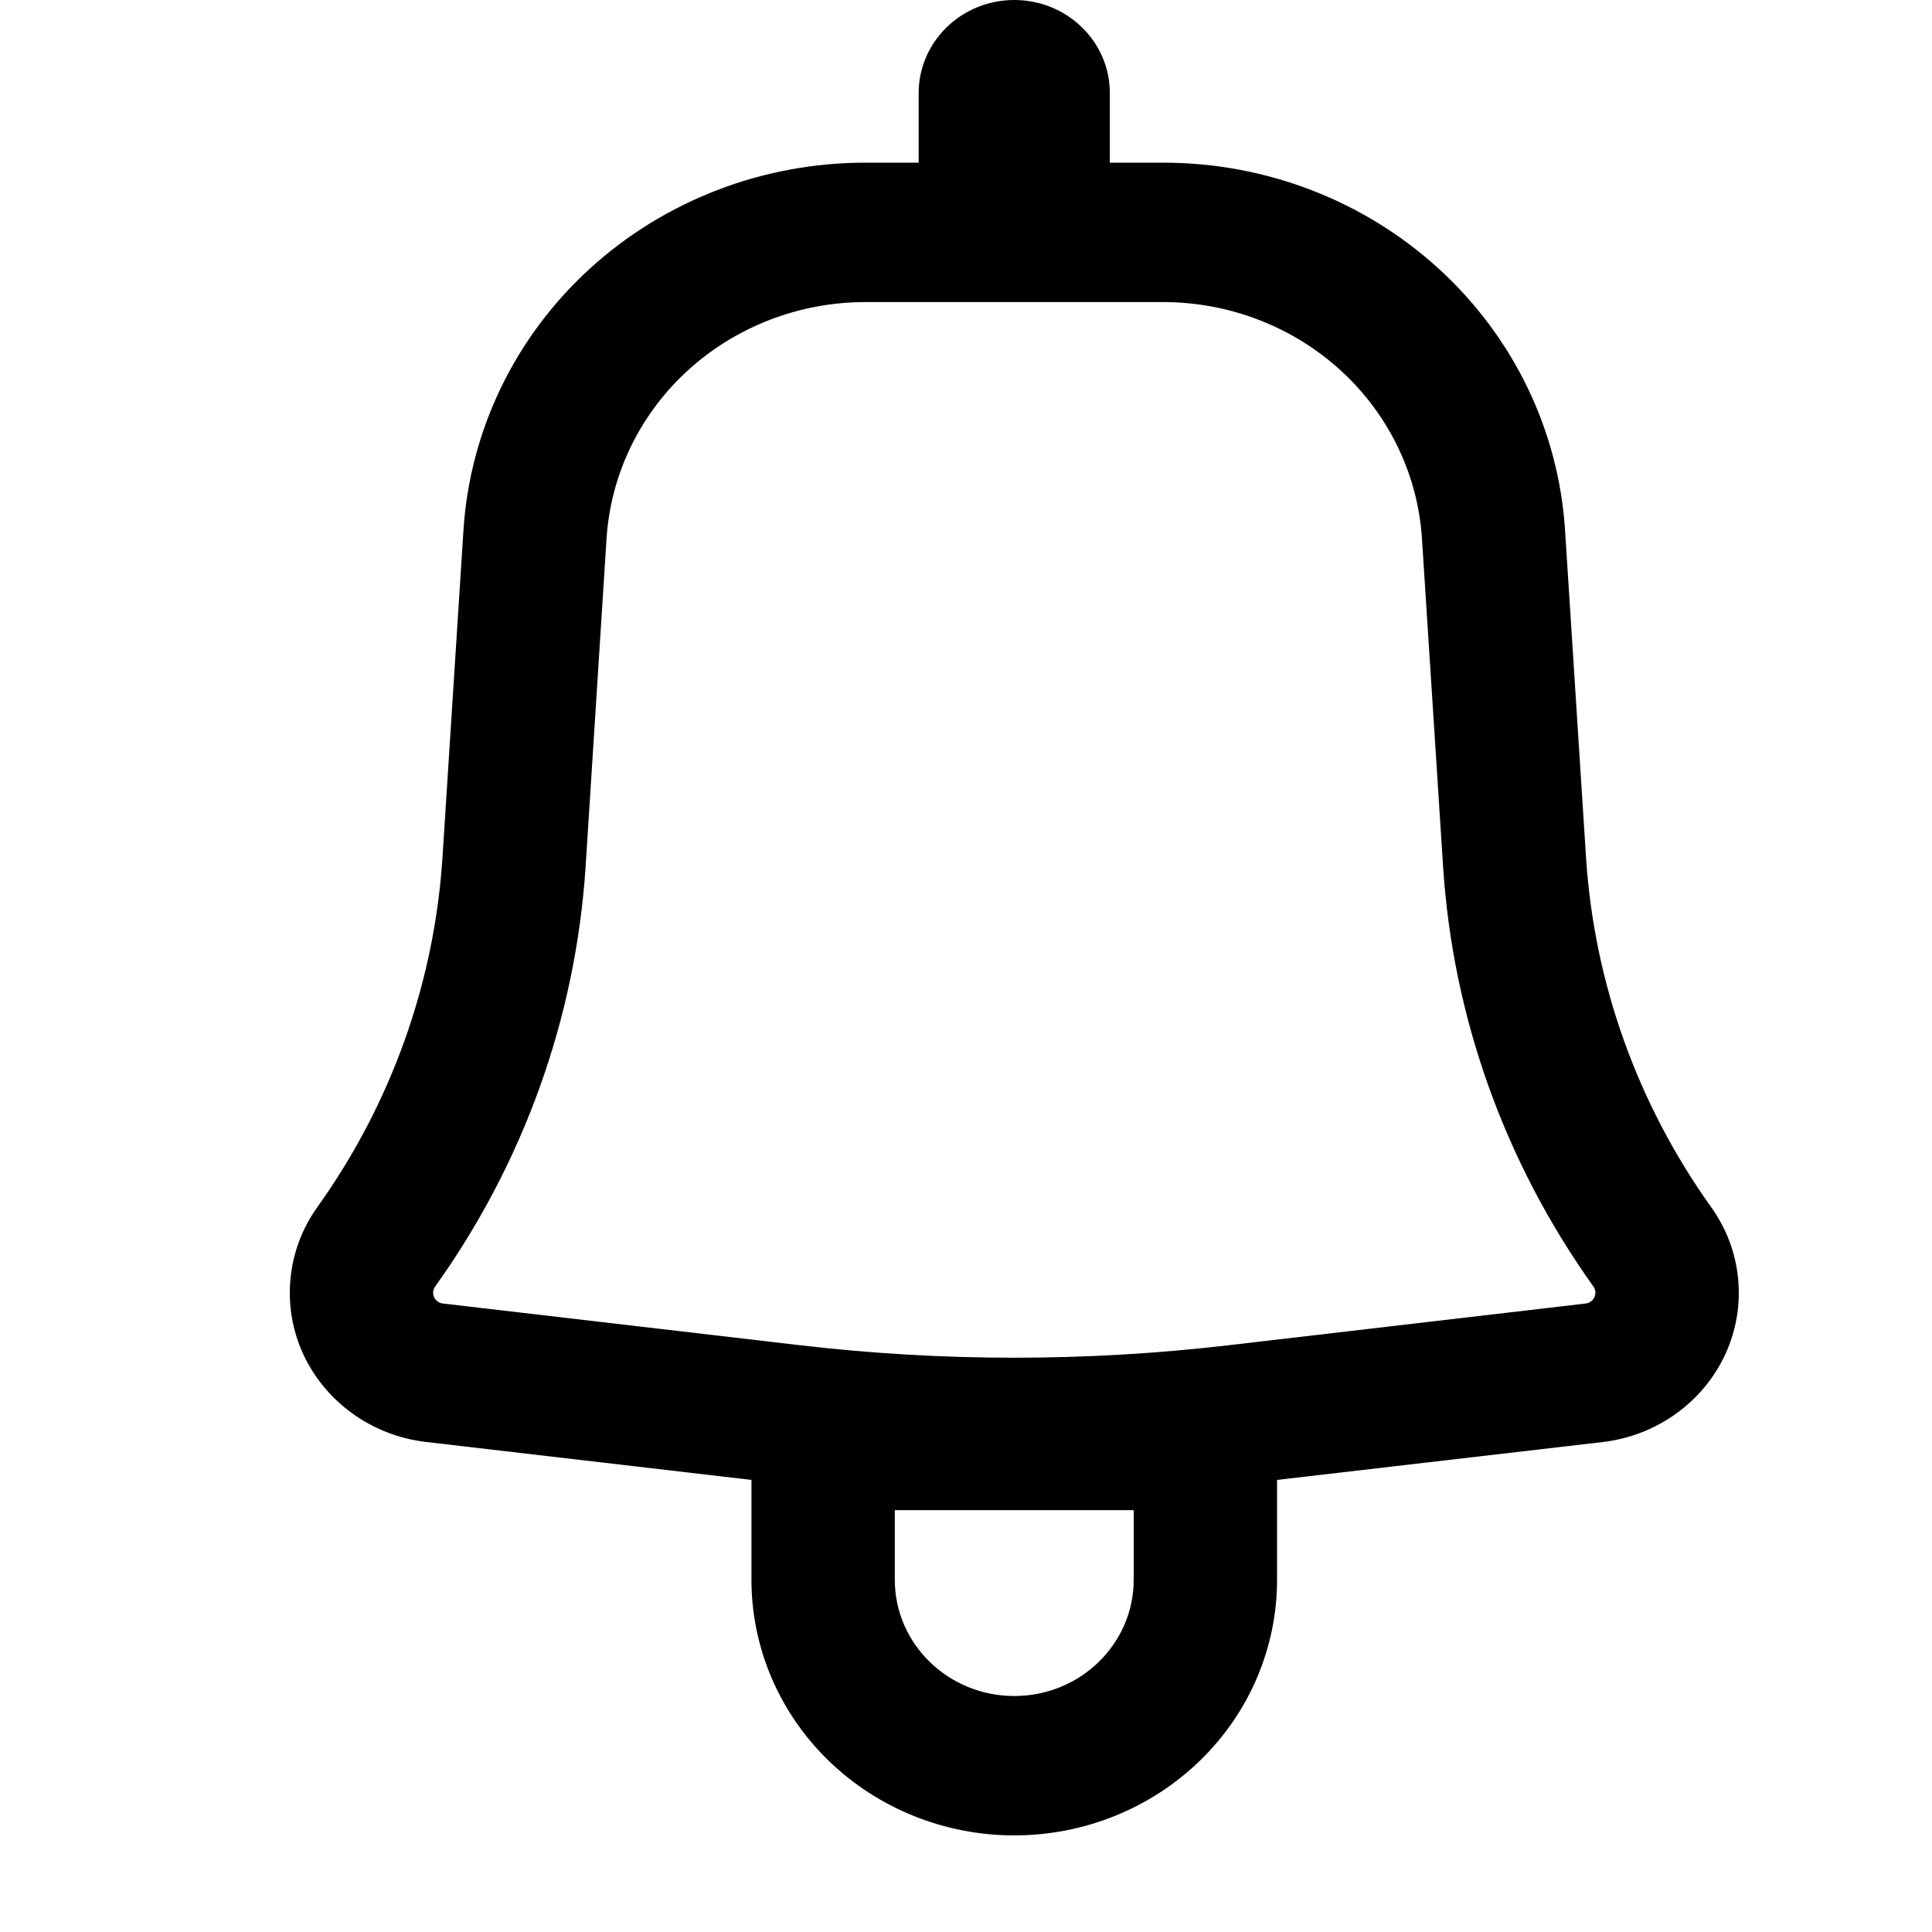 <svg viewBox="0 0 20 20" fill="currentcolor" xmlns="http://www.w3.org/2000/svg">
<path fill-rule="evenodd" clip-rule="evenodd" d="M4.798 5.484C4.865 4.454 5.332 3.488 6.105 2.782C6.878 2.076 7.899 1.683 8.959 1.684H9.51V0.962C9.51 0.707 9.615 0.462 9.8 0.282C9.986 0.101 10.237 0 10.5 0C10.762 0 11.014 0.101 11.199 0.282C11.385 0.462 11.489 0.707 11.489 0.962V1.684H12.04C13.101 1.683 14.121 2.076 14.894 2.782C15.667 3.488 16.134 4.454 16.201 5.484L16.419 8.883C16.504 10.179 16.951 11.428 17.713 12.495C17.871 12.715 17.968 12.971 17.993 13.239C18.019 13.506 17.973 13.775 17.86 14.02C17.747 14.265 17.57 14.477 17.348 14.636C17.126 14.795 16.865 14.896 16.591 14.928L13.22 15.32V16.354C13.22 17.056 12.934 17.729 12.423 18.225C11.913 18.721 11.221 19 10.5 19C9.778 19 9.086 18.721 8.576 18.225C8.066 17.729 7.779 17.056 7.779 16.354V15.32L4.409 14.927C4.135 14.895 3.874 14.794 3.652 14.635C3.43 14.476 3.253 14.264 3.14 14.02C3.027 13.775 2.981 13.506 3.007 13.239C3.032 12.971 3.128 12.715 3.286 12.495C4.048 11.428 4.495 10.179 4.58 8.883L4.798 5.484ZM8.959 3.127C8.276 3.127 7.619 3.38 7.121 3.834C6.623 4.289 6.322 4.911 6.279 5.574L6.062 8.974C5.96 10.533 5.422 12.035 4.505 13.318C4.493 13.334 4.486 13.353 4.484 13.372C4.483 13.391 4.486 13.411 4.494 13.429C4.502 13.446 4.515 13.462 4.531 13.473C4.547 13.485 4.566 13.492 4.586 13.494L8.283 13.926C9.756 14.098 11.244 14.098 12.717 13.926L16.414 13.494C16.433 13.492 16.452 13.485 16.468 13.473C16.484 13.462 16.497 13.446 16.505 13.429C16.514 13.411 16.517 13.391 16.515 13.372C16.513 13.353 16.506 13.334 16.495 13.318C15.578 12.035 15.04 10.533 14.939 8.974L14.72 5.574C14.677 4.911 14.376 4.289 13.878 3.834C13.38 3.38 12.723 3.127 12.04 3.127H8.959ZM10.5 17.557C9.817 17.557 9.263 17.018 9.263 16.354V15.633H11.736V16.354C11.736 17.018 11.182 17.557 10.5 17.557Z" fill="currentcolor"/>
</svg>

